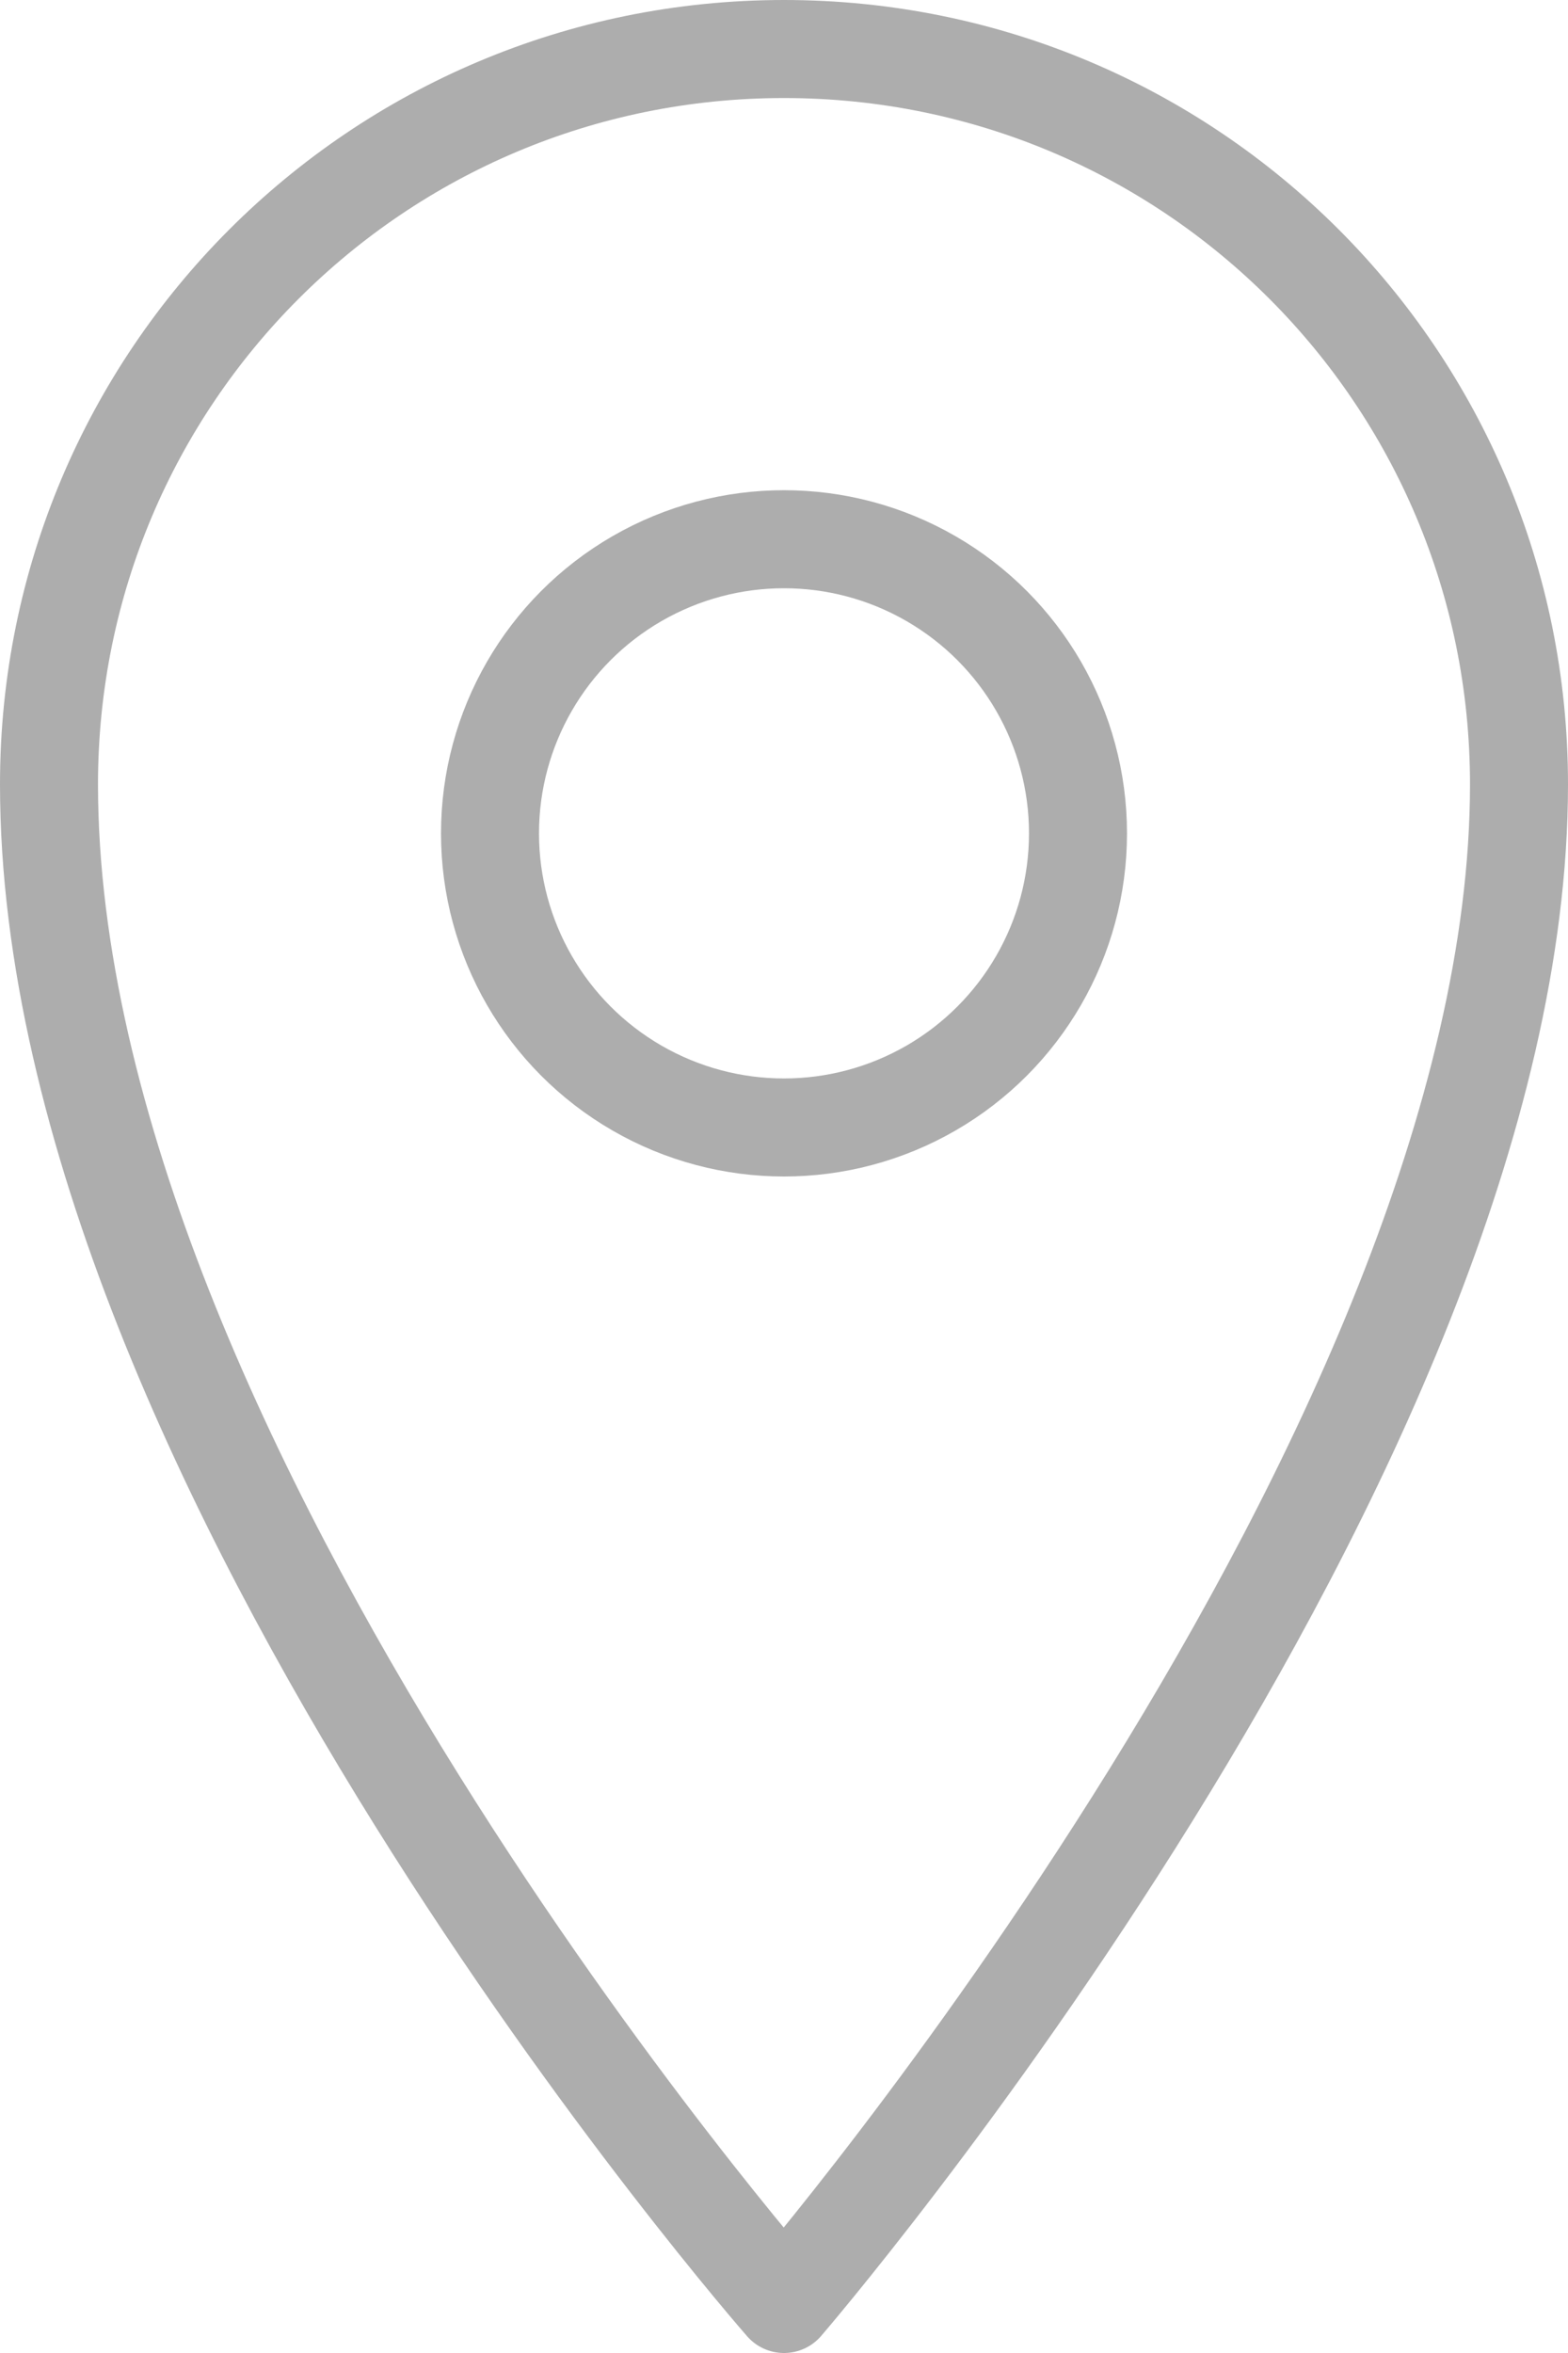 <?xml version="1.0" encoding="utf-8"?>
<!-- Generator: Adobe Illustrator 21.1.0, SVG Export Plug-In . SVG Version: 6.00 Build 0)  -->
<svg version="1.1" id="Layer_1" xmlns="http://www.w3.org/2000/svg" xmlns:xlink="http://www.w3.org/1999/xlink" x="0px" y="0px"
	 viewBox="0 0 32 48" style="enable-background:new 0 0 32 48;" xml:space="preserve">
<style type="text/css">
	.st0{fill:none;stroke:#ADADAD;stroke-width:2;stroke-linejoin:round;}
</style>
<title>Asset 1</title>
<g id="Layer_2">
	<g id="Layer_1-2">
		<path class="st0" d="M31,16c0,13.6-15,31-15,31S1,29.9,1,16C1,7.7,7.7,1,16,1S31,7.7,31,16z"/>
		<circle class="st0" cx="16" cy="17" r="6"/>
	</g>
</g>
</svg>
